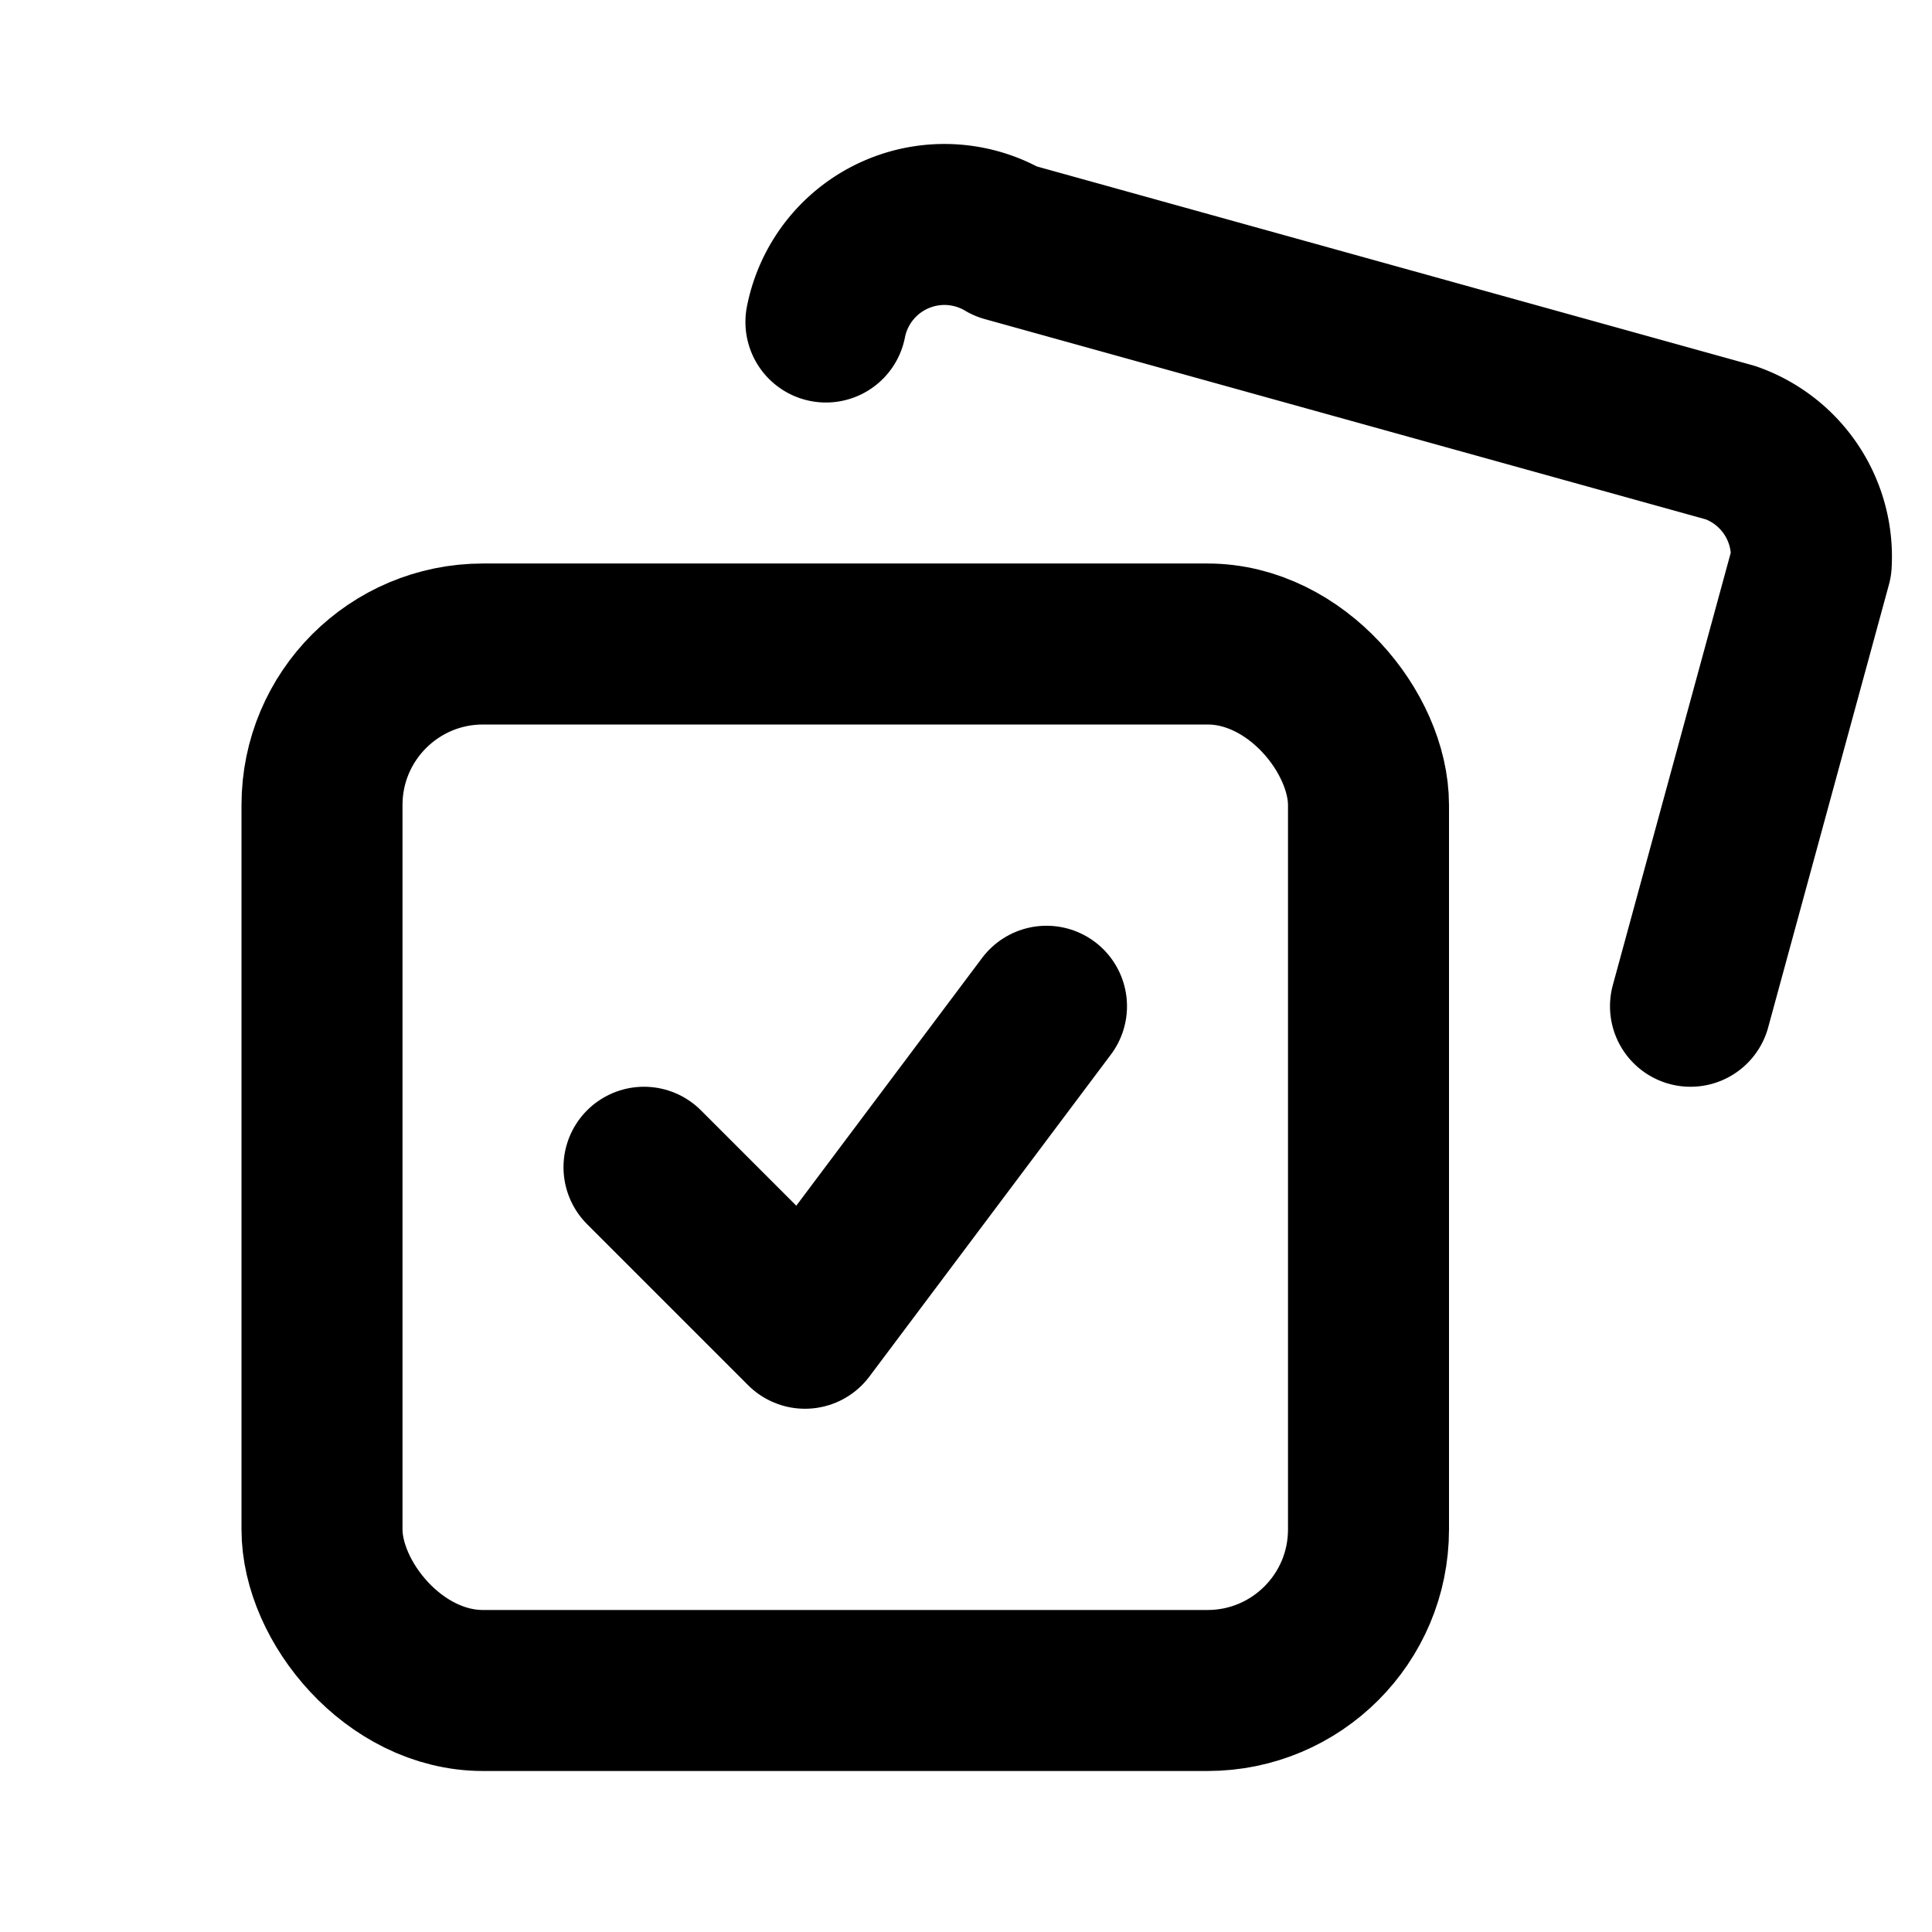 <svg
  xmlns="http://www.w3.org/2000/svg"
  width="24"
  height="24"
  viewBox="0 0 24 24"
  fill="none"
  stroke="currentColor"
  stroke-width="2"
  stroke-linecap="round"
  stroke-linejoin="round"
>
  <path d="M21 12.5 22.5 7a1.5 1.5 0 0 0-1-1.5l-9-2.5a1.5 1.5 0 0 0-2.24 1" />
  <path d="m8 14.5 2 2 3-4" />
  <rect x="4" y="8" width="13" height="13" rx="2" />
</svg>
